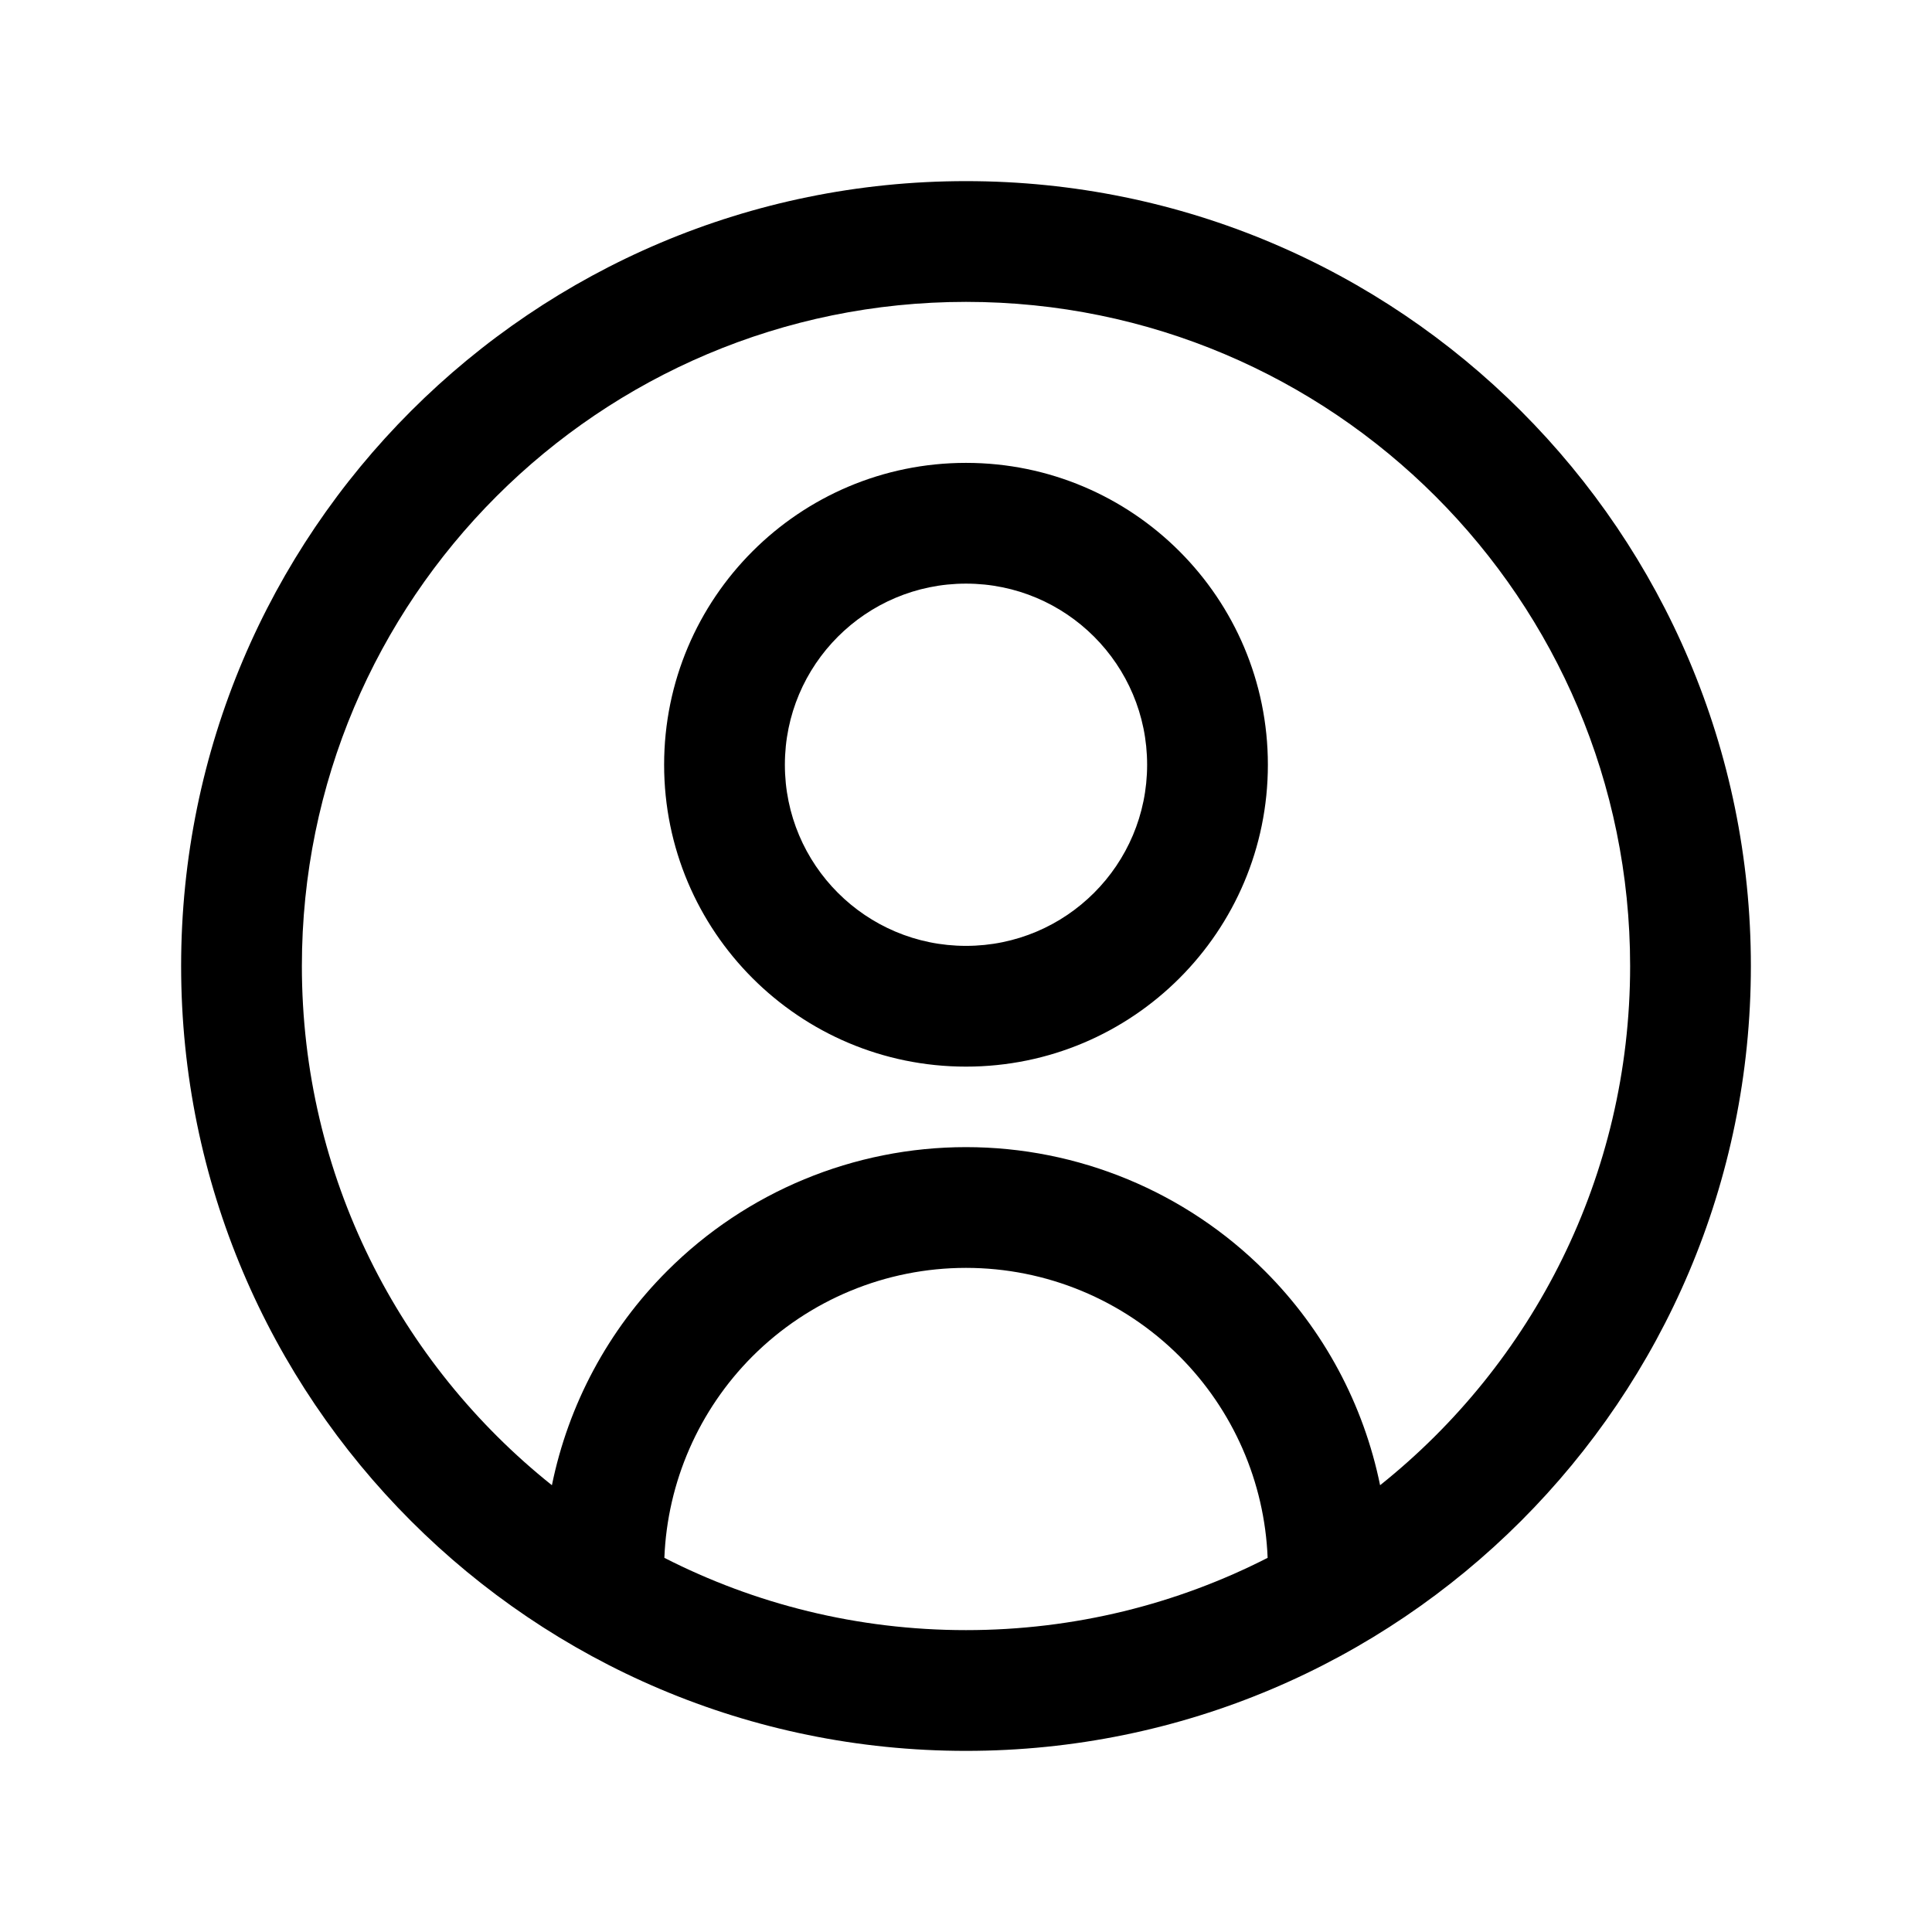 <svg width="1em" height="1em" viewBox="0 0 24 24" fill="none" xmlns="http://www.w3.org/2000/svg">
<path fill-rule="evenodd" clip-rule="evenodd" d="M12 3.75C7.444 3.75 3.75 7.444 3.75 12C3.75 14.611 4.963 16.939 6.856 18.45C7.06 17.449 7.554 16.521 8.288 15.788C9.272 14.803 10.608 14.25 12 14.25C13.392 14.25 14.728 14.803 15.712 15.788C16.446 16.521 16.94 17.449 17.144 18.45C19.037 16.939 20.25 14.611 20.25 12C20.25 7.444 16.556 3.75 12 3.75ZM15.747 19.352C15.71 18.411 15.32 17.517 14.652 16.848C13.948 16.145 12.995 15.75 12 15.75C11.005 15.75 10.052 16.145 9.348 16.848C8.68 17.517 8.29 18.411 8.253 19.352C9.377 19.926 10.651 20.25 12 20.25C13.349 20.25 14.623 19.926 15.747 19.352ZM2.25 12C2.25 6.615 6.615 2.25 12 2.25C17.385 2.25 21.75 6.615 21.75 12C21.75 17.385 17.385 21.75 12 21.75C6.615 21.75 2.25 17.385 2.25 12ZM12 7.25C10.757 7.25 9.75 8.257 9.75 9.5C9.75 10.743 10.757 11.75 12 11.75C13.243 11.75 14.25 10.743 14.25 9.5C14.25 8.257 13.243 7.25 12 7.25ZM8.25 9.5C8.25 7.429 9.929 5.75 12 5.75C14.071 5.75 15.75 7.429 15.75 9.5C15.75 11.571 14.071 13.25 12 13.25C9.929 13.25 8.25 11.571 8.25 9.5Z" fill="currentColor"/>
</svg>
